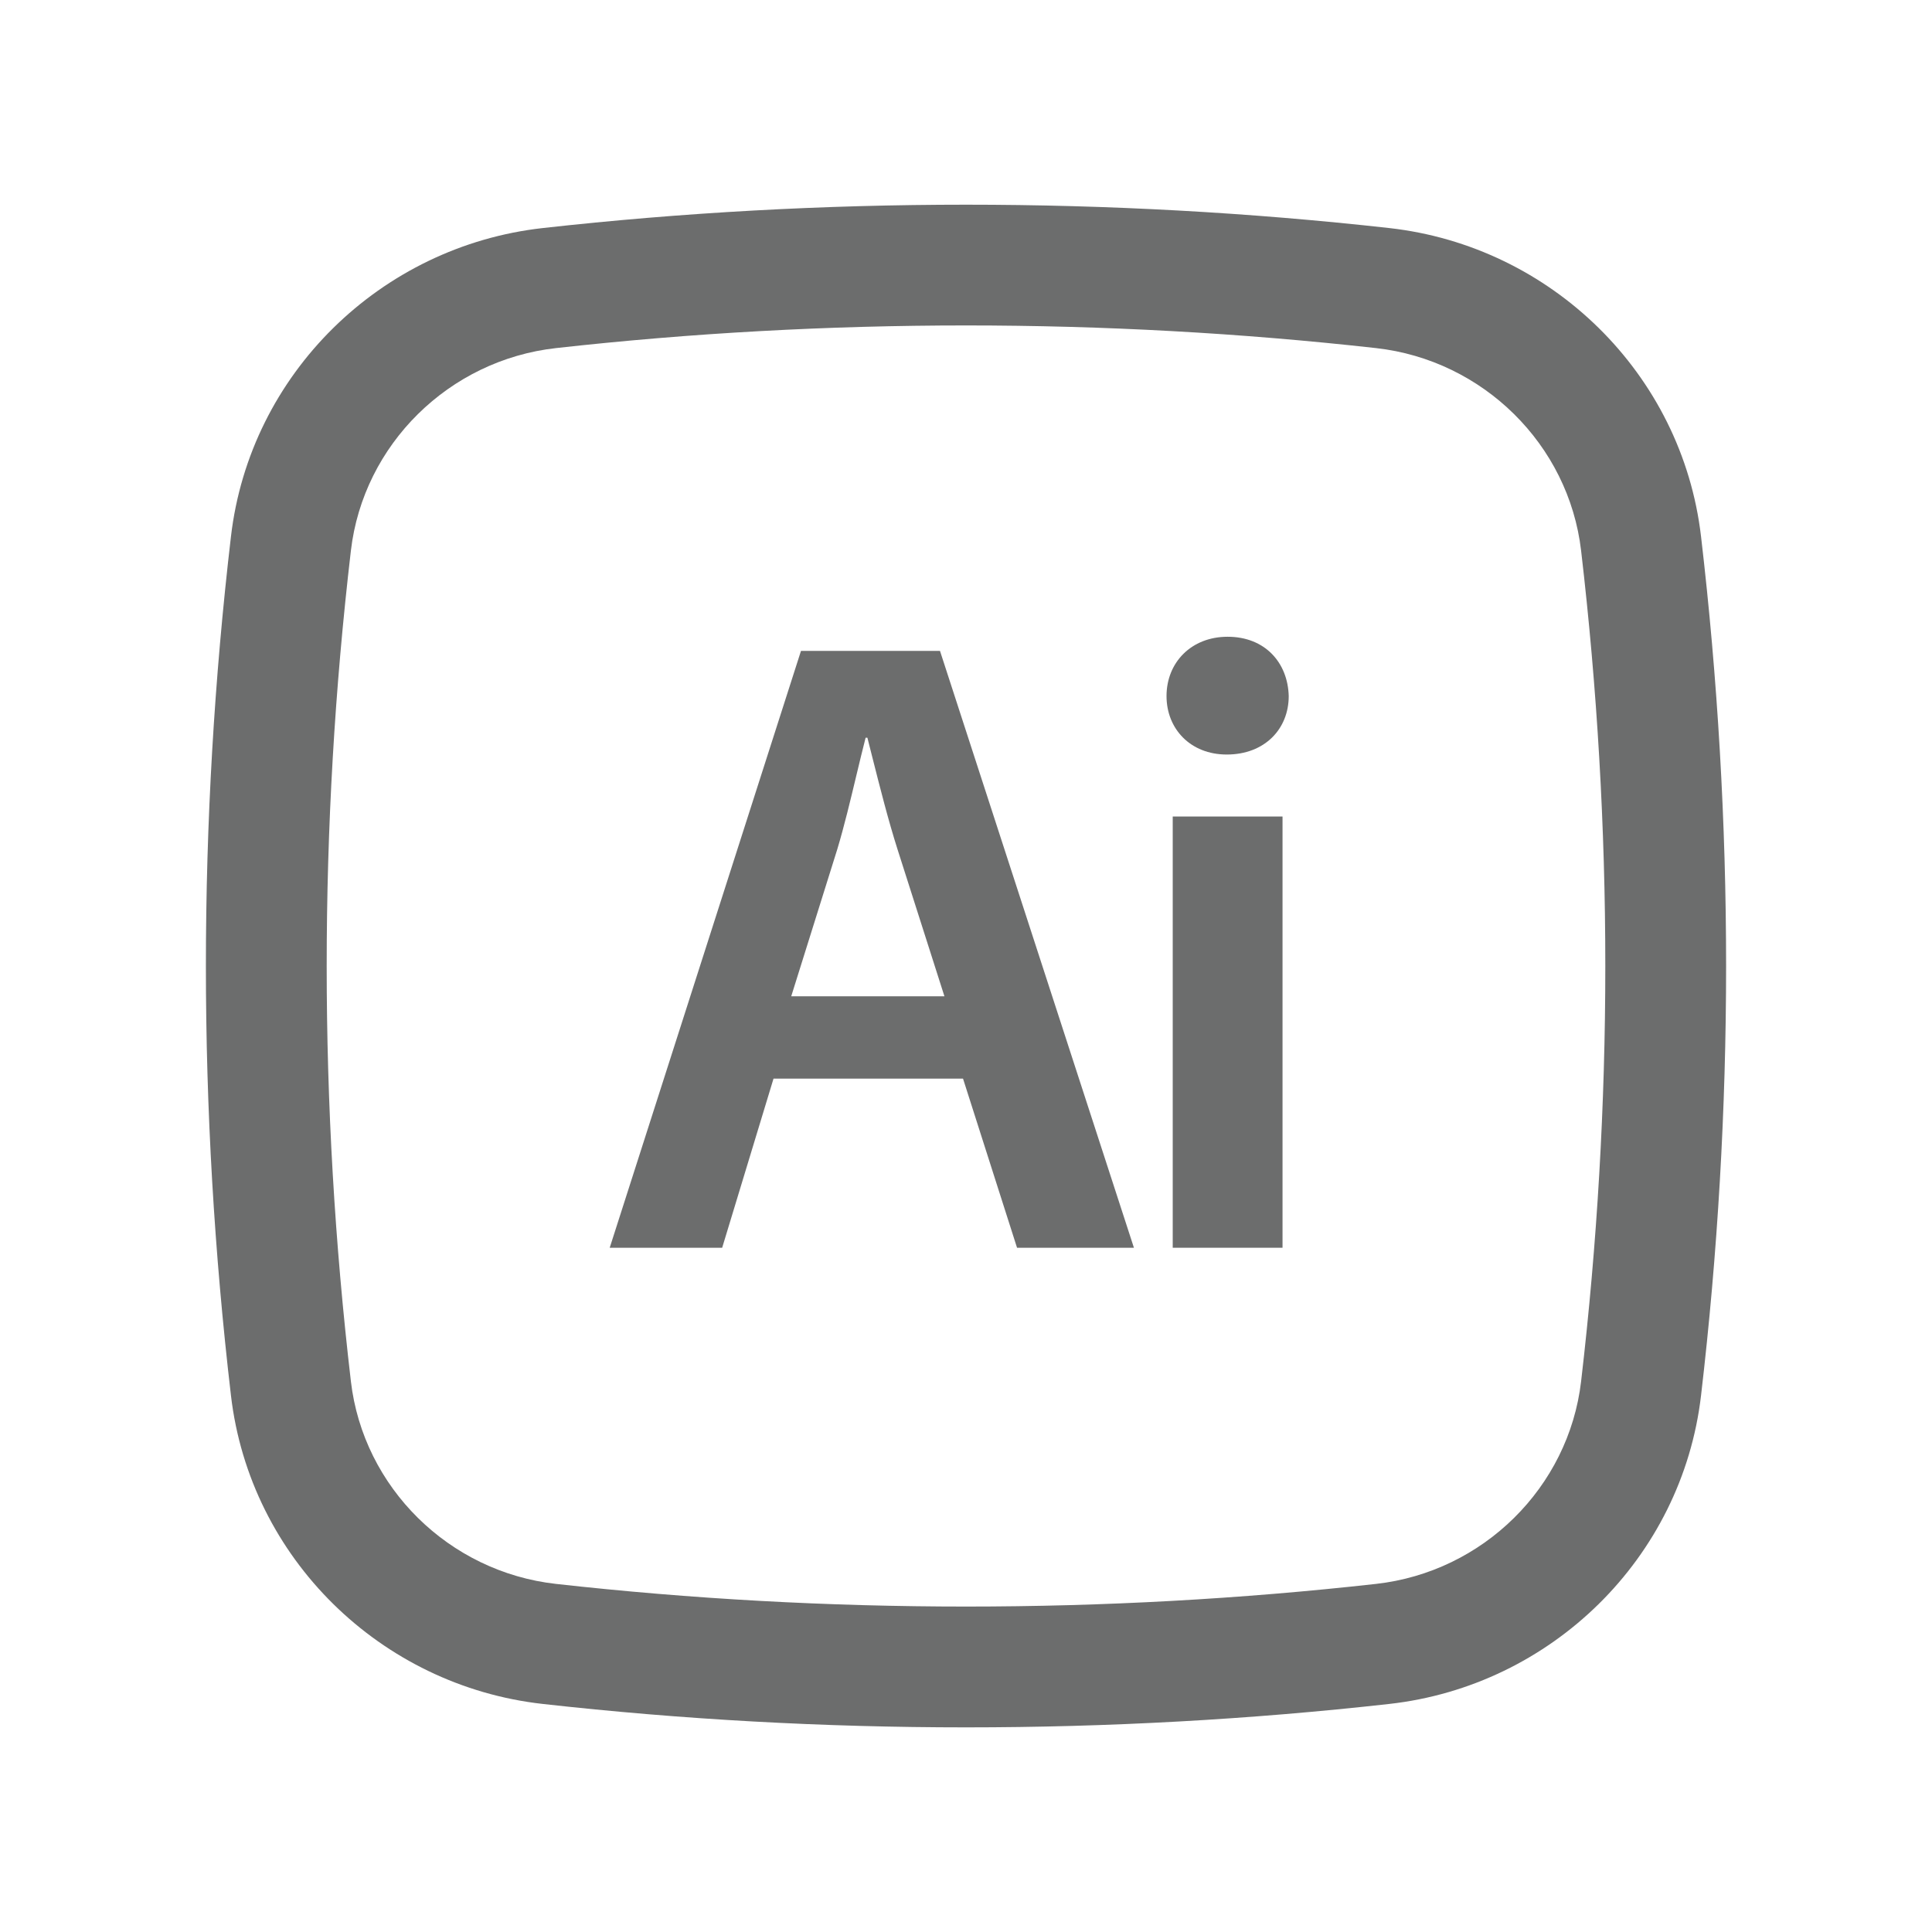<svg width="24" height="24" viewBox="0 0 24 24" fill="none" xmlns="http://www.w3.org/2000/svg">
<path d="M15.932 10.143V15.5H14.568V10.143H15.932Z" fill="#6C6D6D"/>
<path d="M14.491 8.647C14.491 8.229 14.799 7.91 15.25 7.91C15.712 7.91 15.998 8.229 16.009 8.647C16.009 9.054 15.712 9.373 15.239 9.373C14.788 9.373 14.491 9.054 14.491 8.647Z" fill="#6C6D6D"/>
<path fill-rule="evenodd" clip-rule="evenodd" d="M12.634 15.5L11.963 13.399H9.609L8.971 15.5H7.574L9.95 8.086H11.677L14.086 15.5H12.634ZM10.401 10.55L9.829 12.376H11.732L11.149 10.55C11.033 10.185 10.932 9.784 10.839 9.417C10.817 9.33 10.796 9.246 10.775 9.164H10.753C10.715 9.311 10.678 9.468 10.639 9.629C10.565 9.938 10.488 10.261 10.401 10.55Z" fill="#6C6D6D"/>
<path fill-rule="evenodd" clip-rule="evenodd" d="M17.258 2.833C13.792 2.446 10.208 2.446 6.742 2.833C4.73 3.058 3.105 4.643 2.869 6.665C2.454 10.21 2.454 13.79 2.869 17.335C3.105 19.357 4.73 20.942 6.742 21.167C10.208 21.555 13.792 21.555 17.258 21.167C19.27 20.942 20.895 19.357 21.131 17.335C21.546 13.79 21.546 10.21 21.131 6.665C20.895 4.643 19.27 3.058 17.258 2.833ZM6.908 4.324C10.264 3.949 13.736 3.949 17.092 4.324C18.422 4.472 19.487 5.522 19.641 6.84C20.042 10.268 20.042 13.732 19.641 17.16C19.487 18.478 18.422 19.528 17.092 19.676C13.736 20.051 10.264 20.051 6.908 19.676C5.578 19.528 4.513 18.478 4.359 17.16C3.958 13.732 3.958 10.268 4.359 6.84C4.513 5.522 5.578 4.472 6.908 4.324Z" fill="#6C6D6D"/>
</svg>
